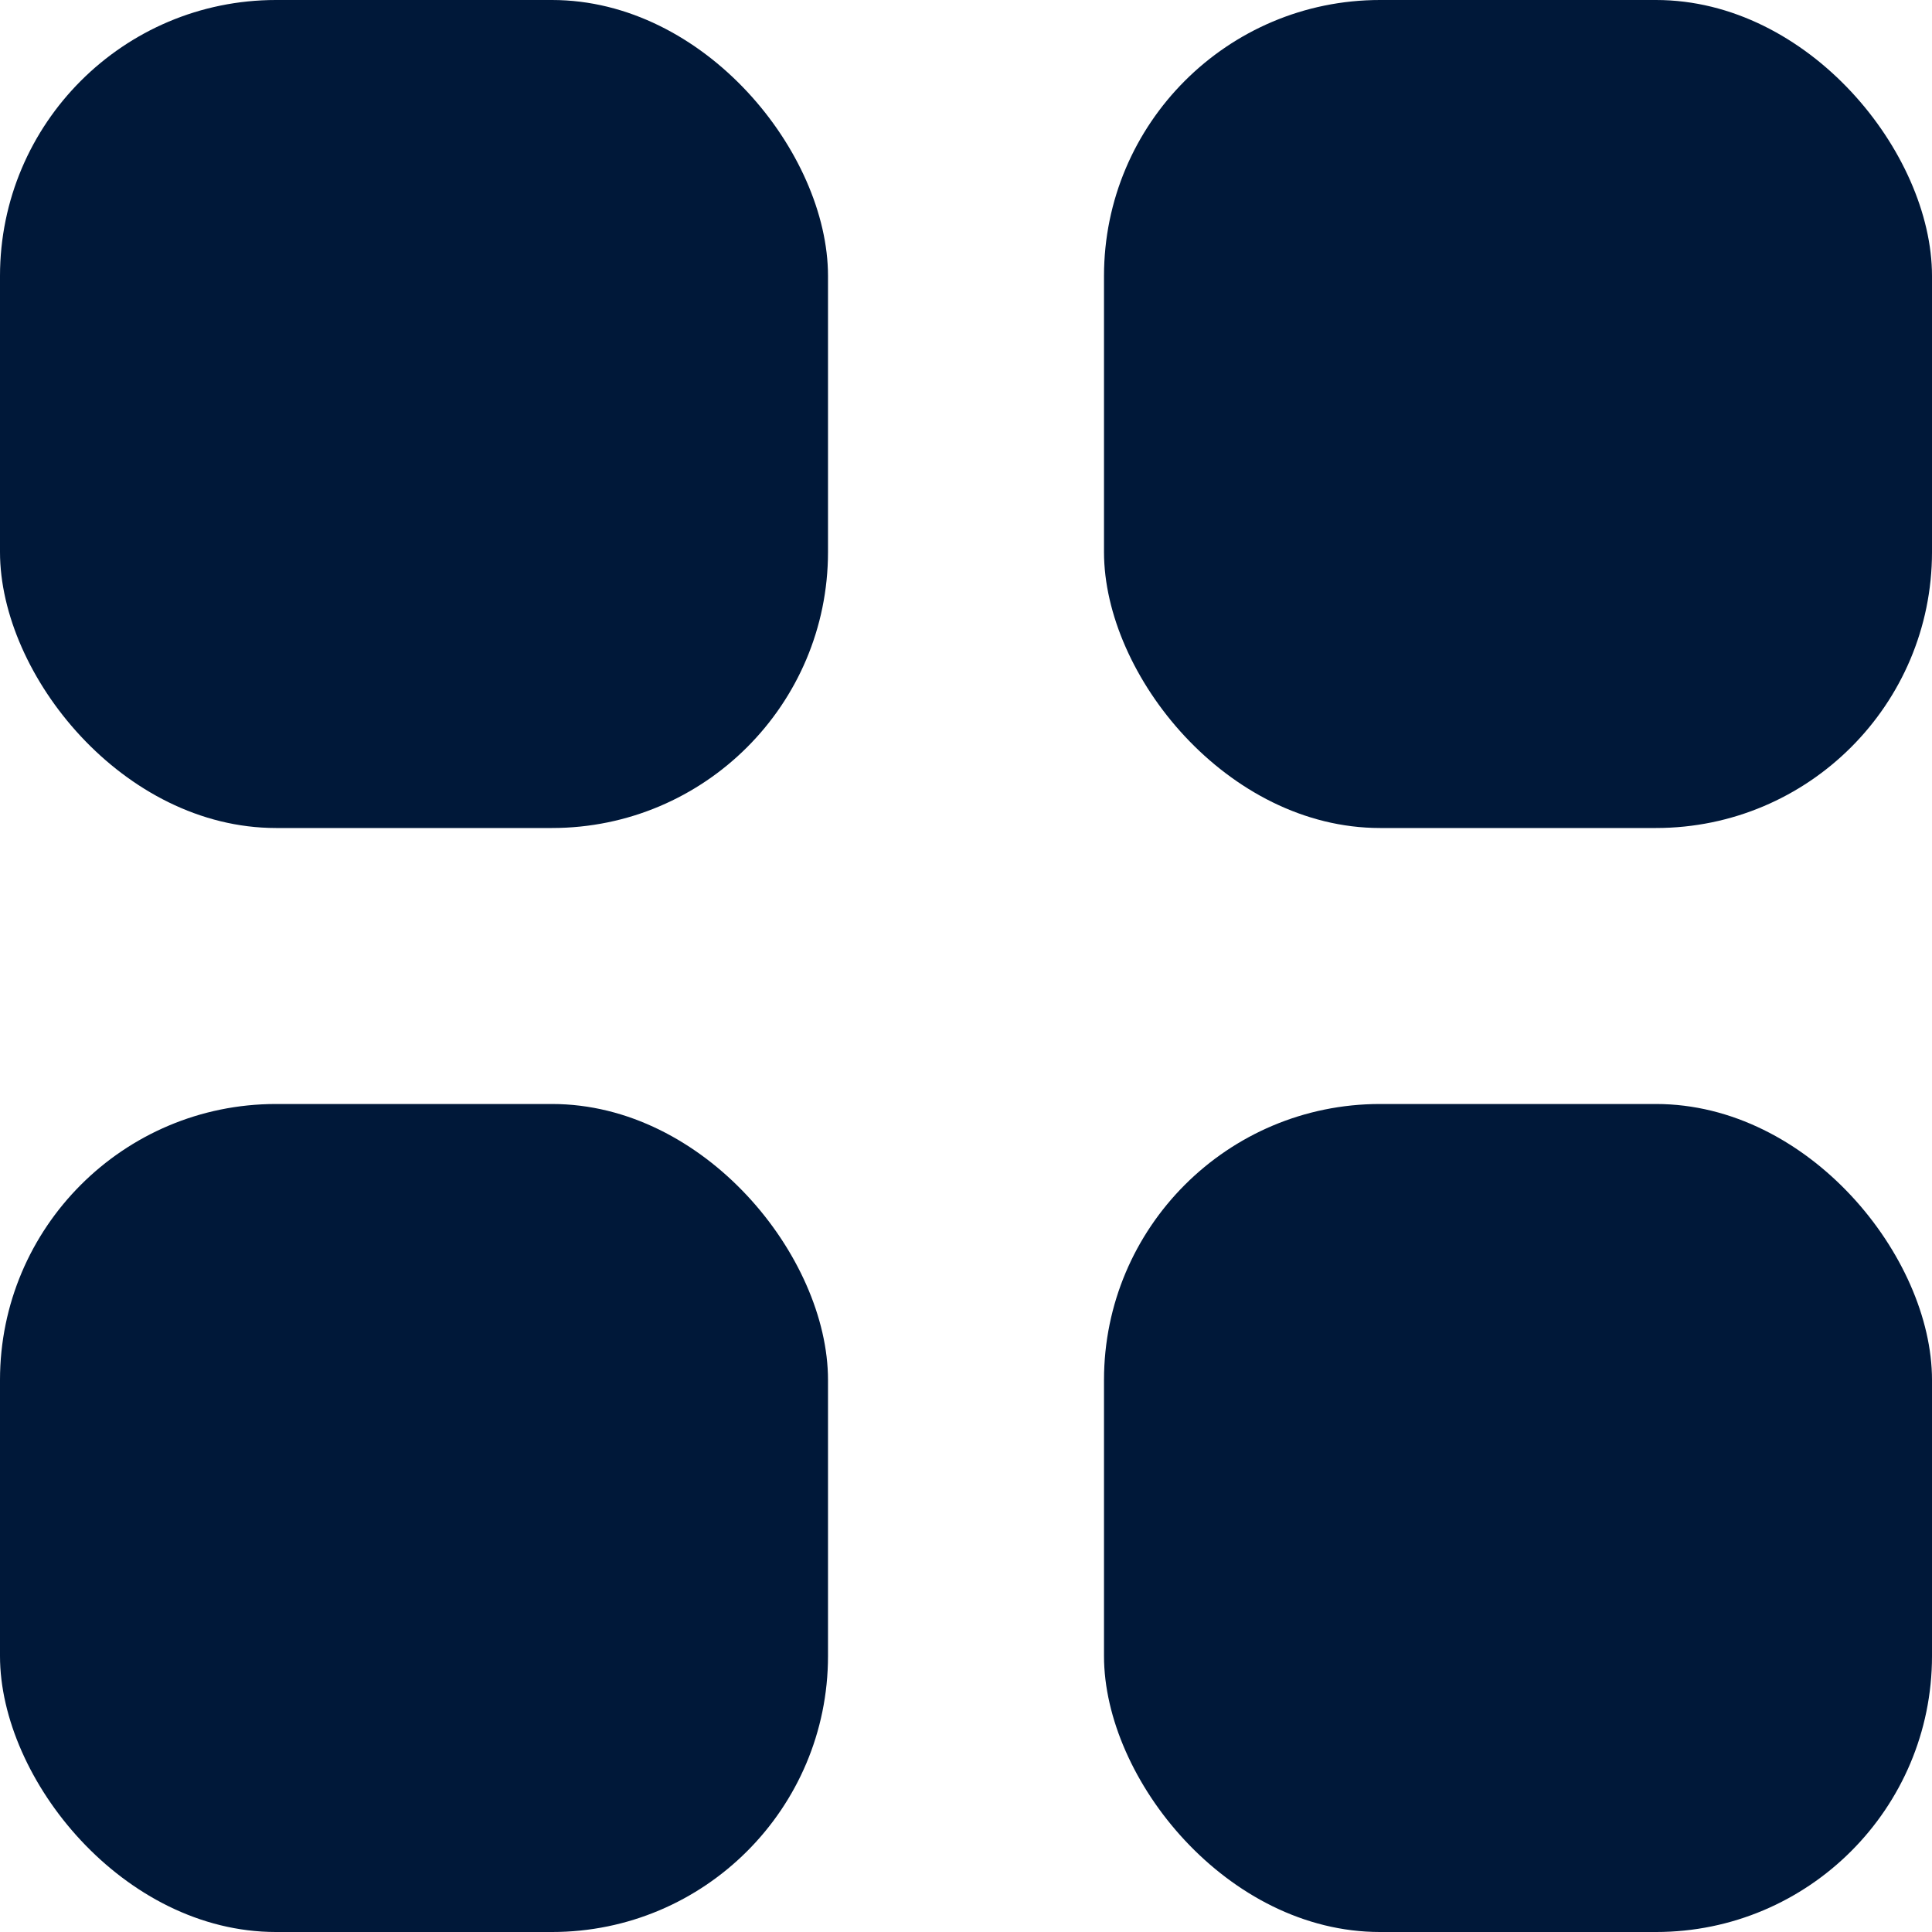 <svg xmlns="http://www.w3.org/2000/svg" width="14" height="14" viewBox="0 0 14 14">
  <g id="Group_633" data-name="Group 633" transform="translate(-1181 -121)">
    <rect id="Rectangle_31" data-name="Rectangle 31" width="6" height="6" rx="2" transform="translate(1181 121)" fill="#001839"/>
    <rect id="Rectangle_34" data-name="Rectangle 34" width="6" height="6" rx="2" transform="translate(1189 121)" fill="#001839"/>
    <rect id="Rectangle_32" data-name="Rectangle 32" width="6" height="6" rx="2" transform="translate(1181 129)" fill="#001839"/>
    <rect id="Rectangle_33" data-name="Rectangle 33" width="6" height="6" rx="2" transform="translate(1189 129)" fill="#001839"/>
  </g>
</svg>
